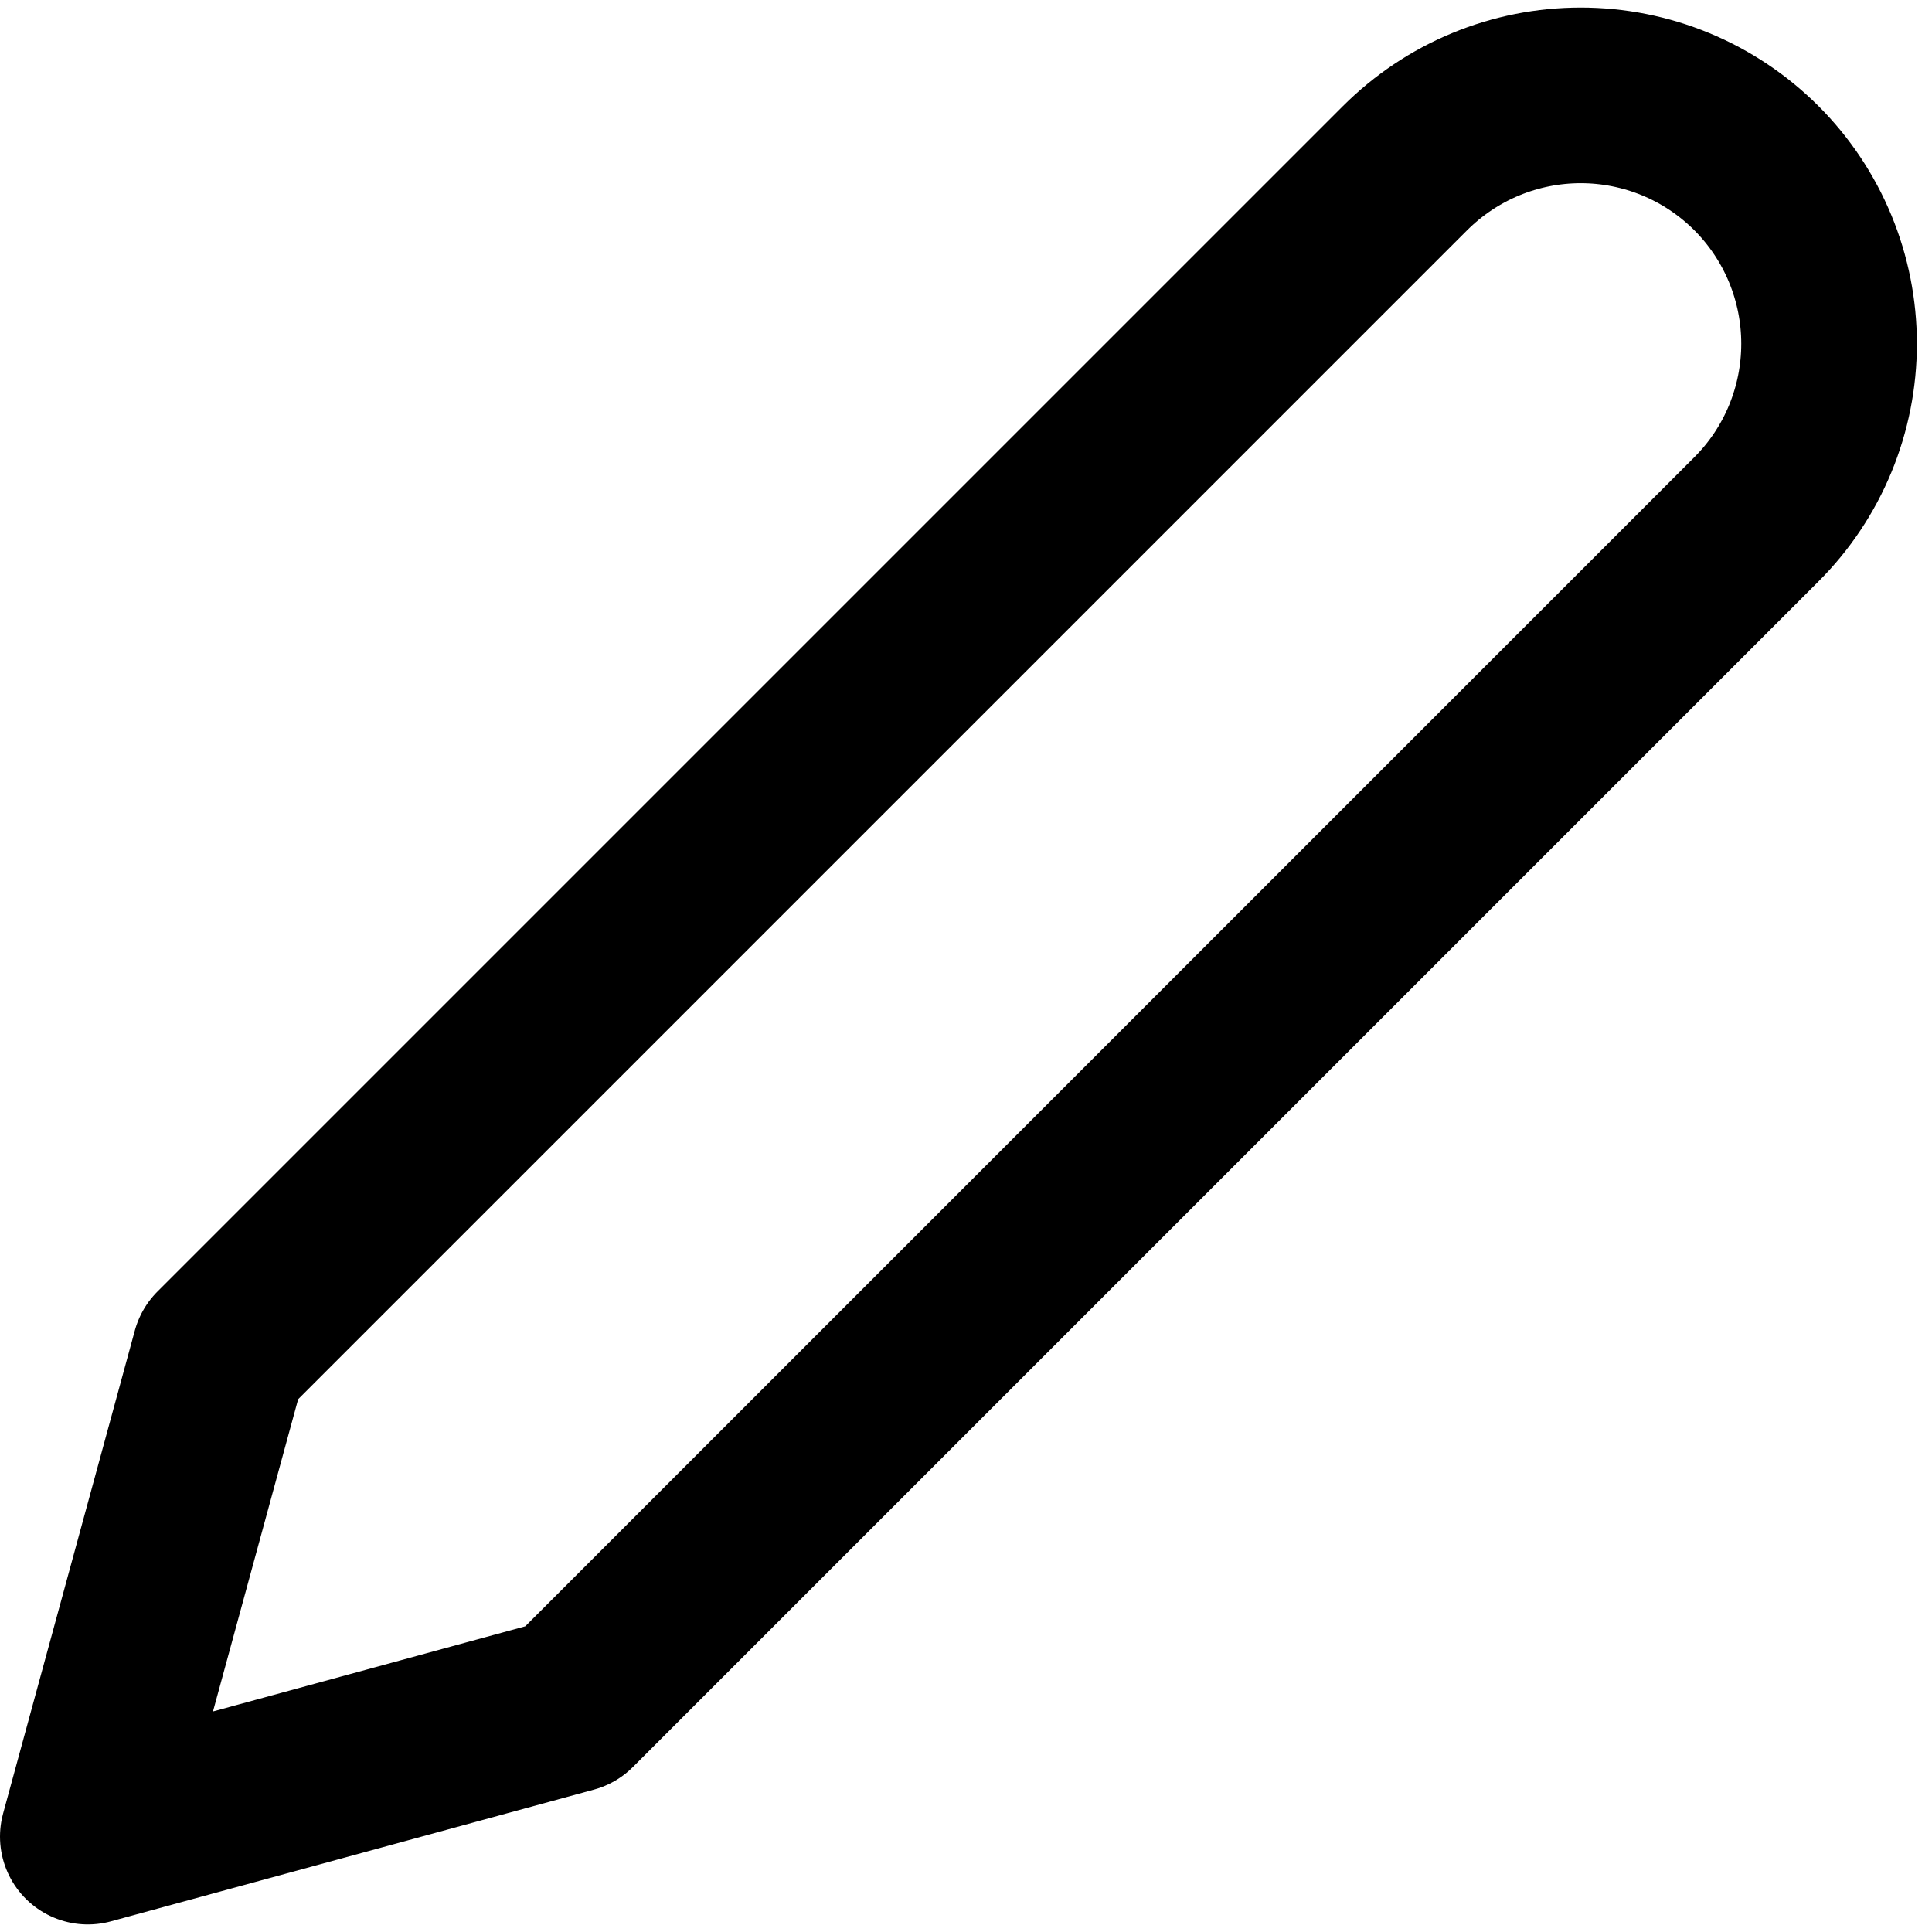 <svg width="22" height="22" viewBox="0 0 22 22" fill="none" xmlns="http://www.w3.org/2000/svg">
<path d="M16 1.914C16.263 1.652 16.574 1.443 16.918 1.301C17.261 1.159 17.629 1.086 18 1.086C18.371 1.086 18.739 1.159 19.082 1.301C19.426 1.443 19.737 1.652 20 1.914C20.263 2.177 20.471 2.489 20.613 2.832C20.755 3.175 20.828 3.543 20.828 3.914C20.828 4.286 20.755 4.653 20.613 4.997C20.471 5.34 20.263 5.652 20 5.914L6.5 19.414L1 20.914L2.5 15.414L16 1.914Z" stroke="black" stroke-width="2" stroke-linecap="round" stroke-linejoin="round"/>
</svg>
